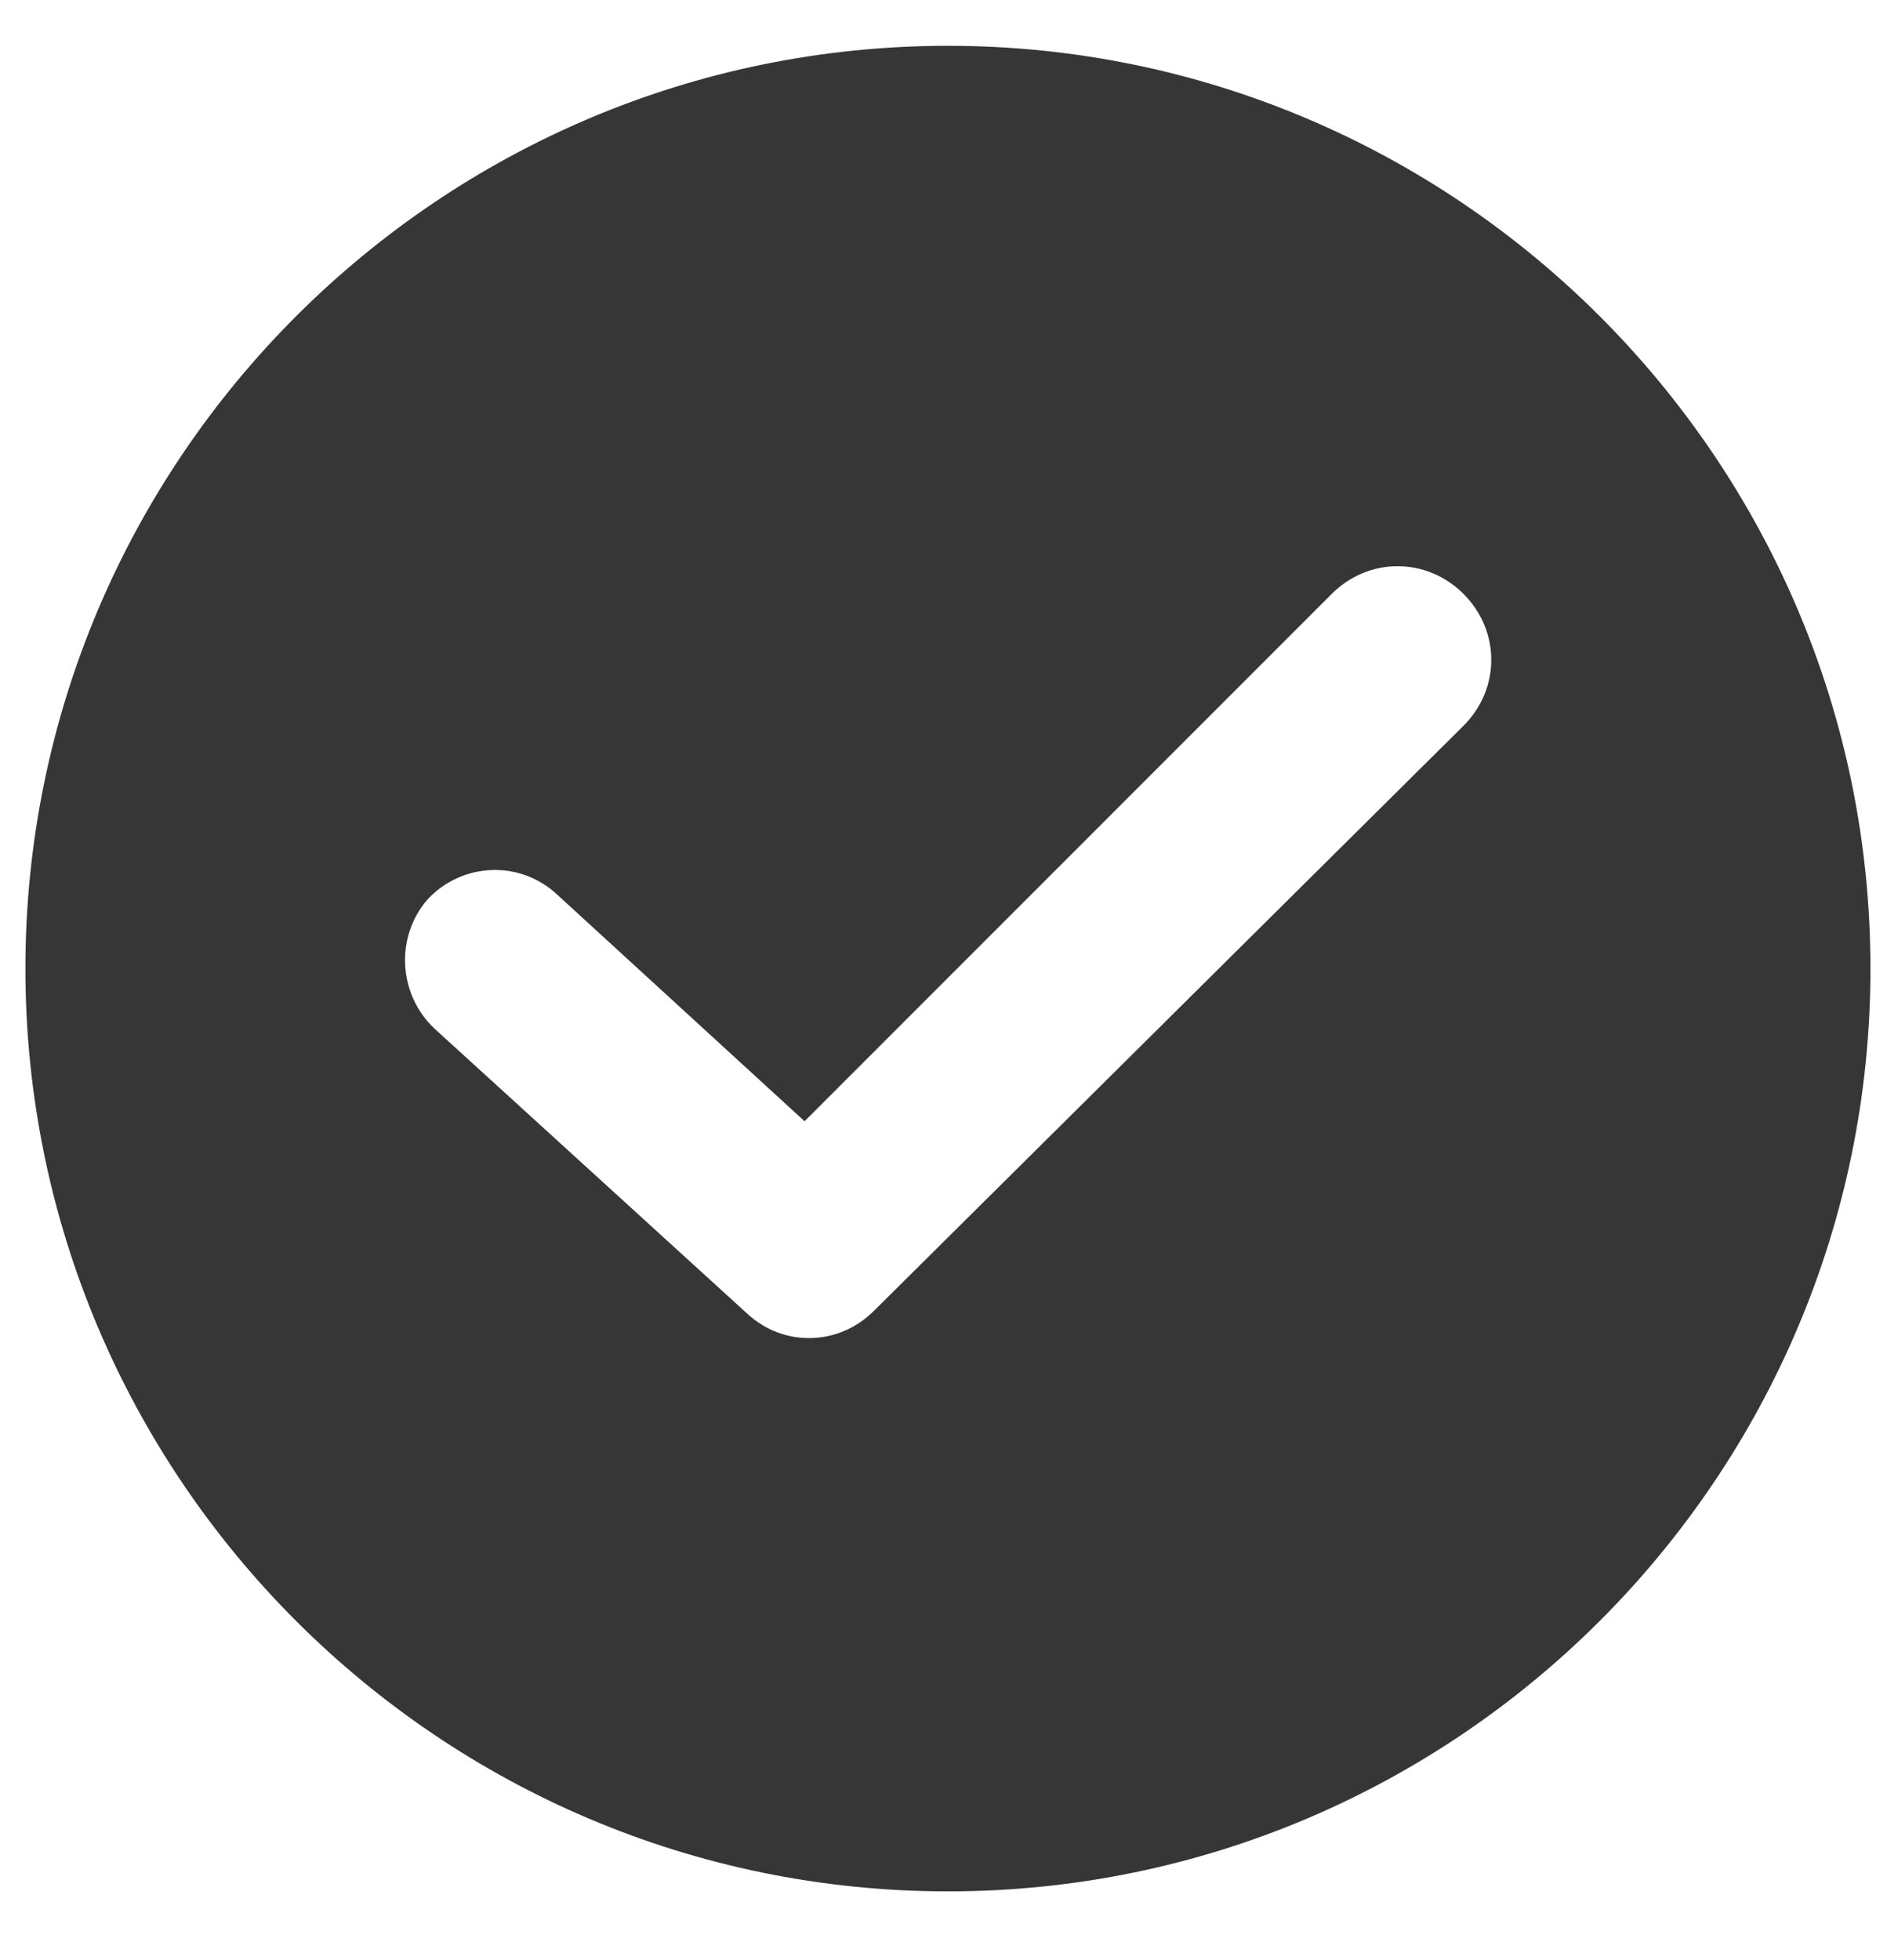 <svg width="26" height="27" viewBox="0 0 26 27" fill="none" xmlns="http://www.w3.org/2000/svg">
<path id="Vector" d="M13.061 0.631C6.052 0.631 0.35 6.334 0.35 13.342C0.35 20.351 6.052 26.053 13.061 26.053C20.069 26.053 25.772 20.351 25.772 13.342C25.772 6.334 20.069 0.631 13.061 0.631ZM20.165 9.997L12.041 18.057C11.564 18.535 10.799 18.567 10.289 18.089L5.989 14.171C5.479 13.693 5.447 12.896 5.893 12.387C6.371 11.877 7.167 11.845 7.677 12.323L11.086 15.445L18.349 8.181C18.859 7.672 19.655 7.672 20.165 8.181C20.675 8.691 20.675 9.488 20.165 9.997Z" fill="#363636"/>
</svg>
